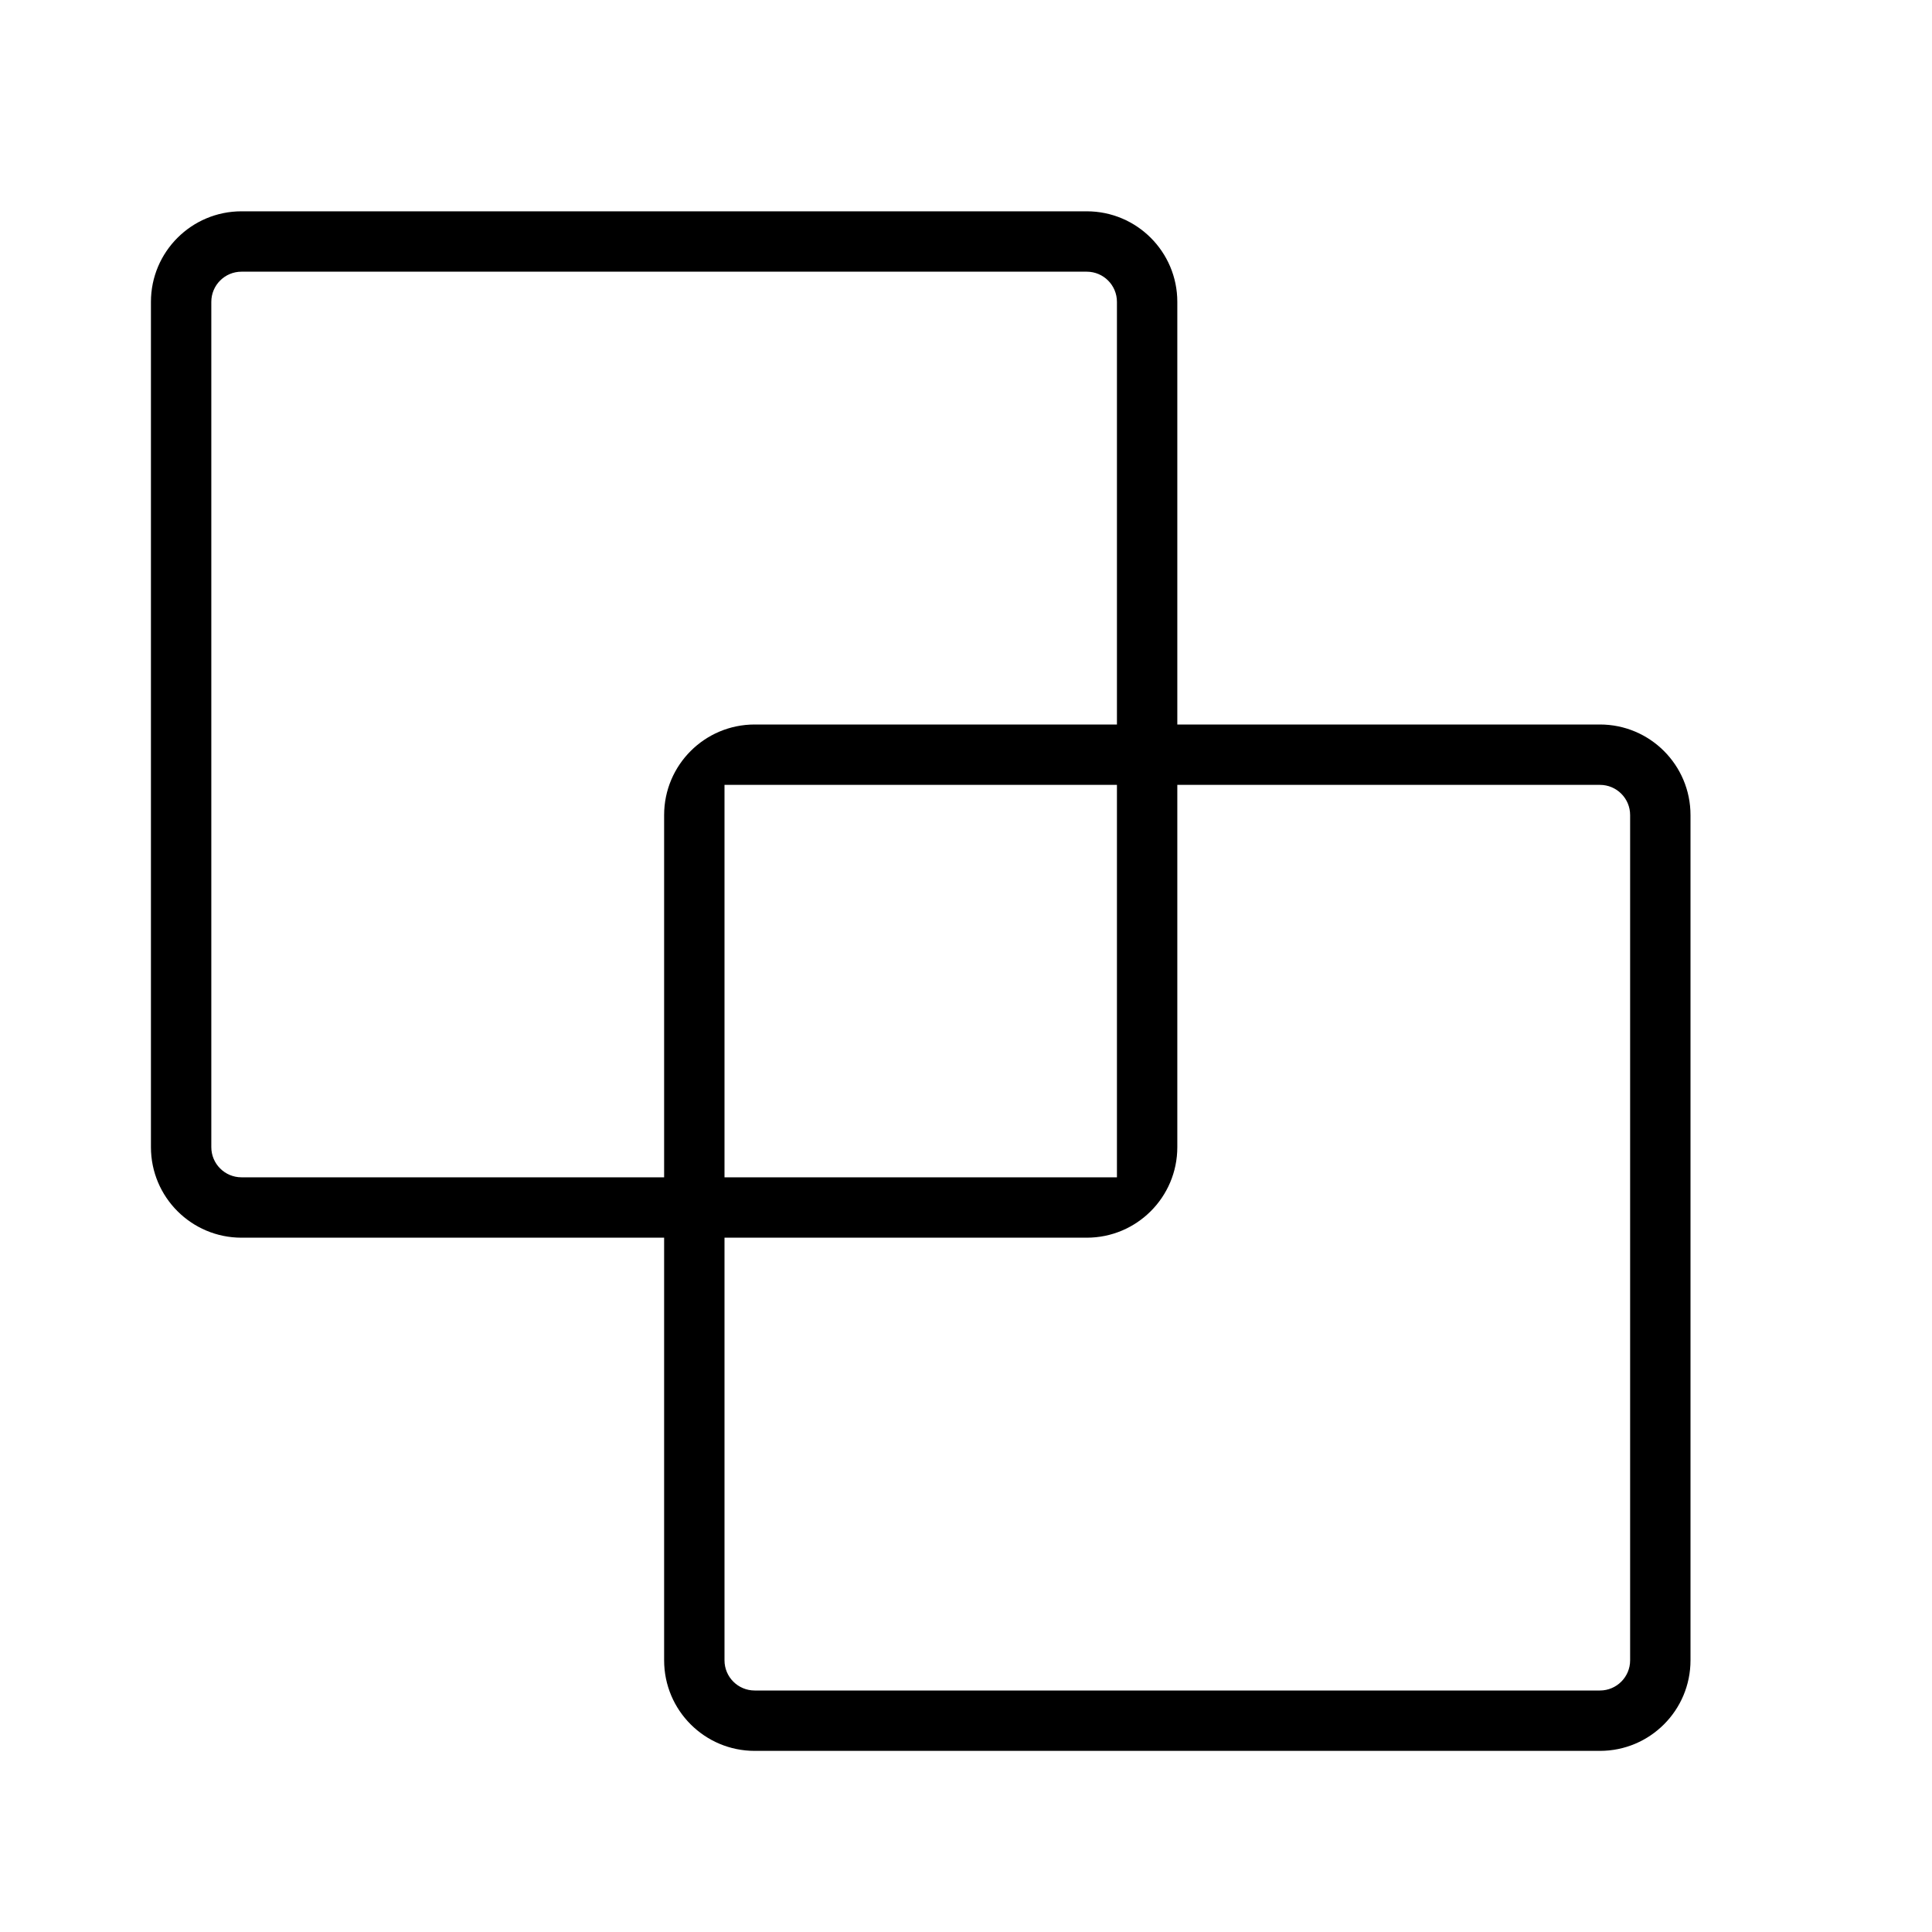 <svg xmlns="http://www.w3.org/2000/svg" width="128" height="128" viewBox="0 0 128 128">
  <path d="M74,48 L74,20 C74,18.895 73.105,18 72,18 L16,18 C14.895,18 14,18.895 14,20 L14,76 C14,77.105 14.895,78 16,78 L44,78 L44,54 C44,50.686 46.686,48 50,48 L74,48 Z M48,82 L48,110 C48,111.105 48.895,112 50,112 L106,112 C107.105,112 108,111.105 108,110 L108,54 C108,52.895 107.105,52 106,52 L78,52 L78,76 C78,79.314 75.314,82 72,82 L48,82 Z M78,48 L106,48 C109.314,48 112,50.686 112,54 L112,110 C112,113.314 109.314,116 106,116 L50,116 C46.686,116 44,113.314 44,110 L44,82 L16,82 C12.686,82 10,79.314 10,76 L10,20 C10,16.686 12.686,14 16,14 L72,14 C75.314,14 78,16.686 78,20 L78,48 Z M48,52 L48,78 L74,78 L74,52 L48,52 Z"/>
</svg>
